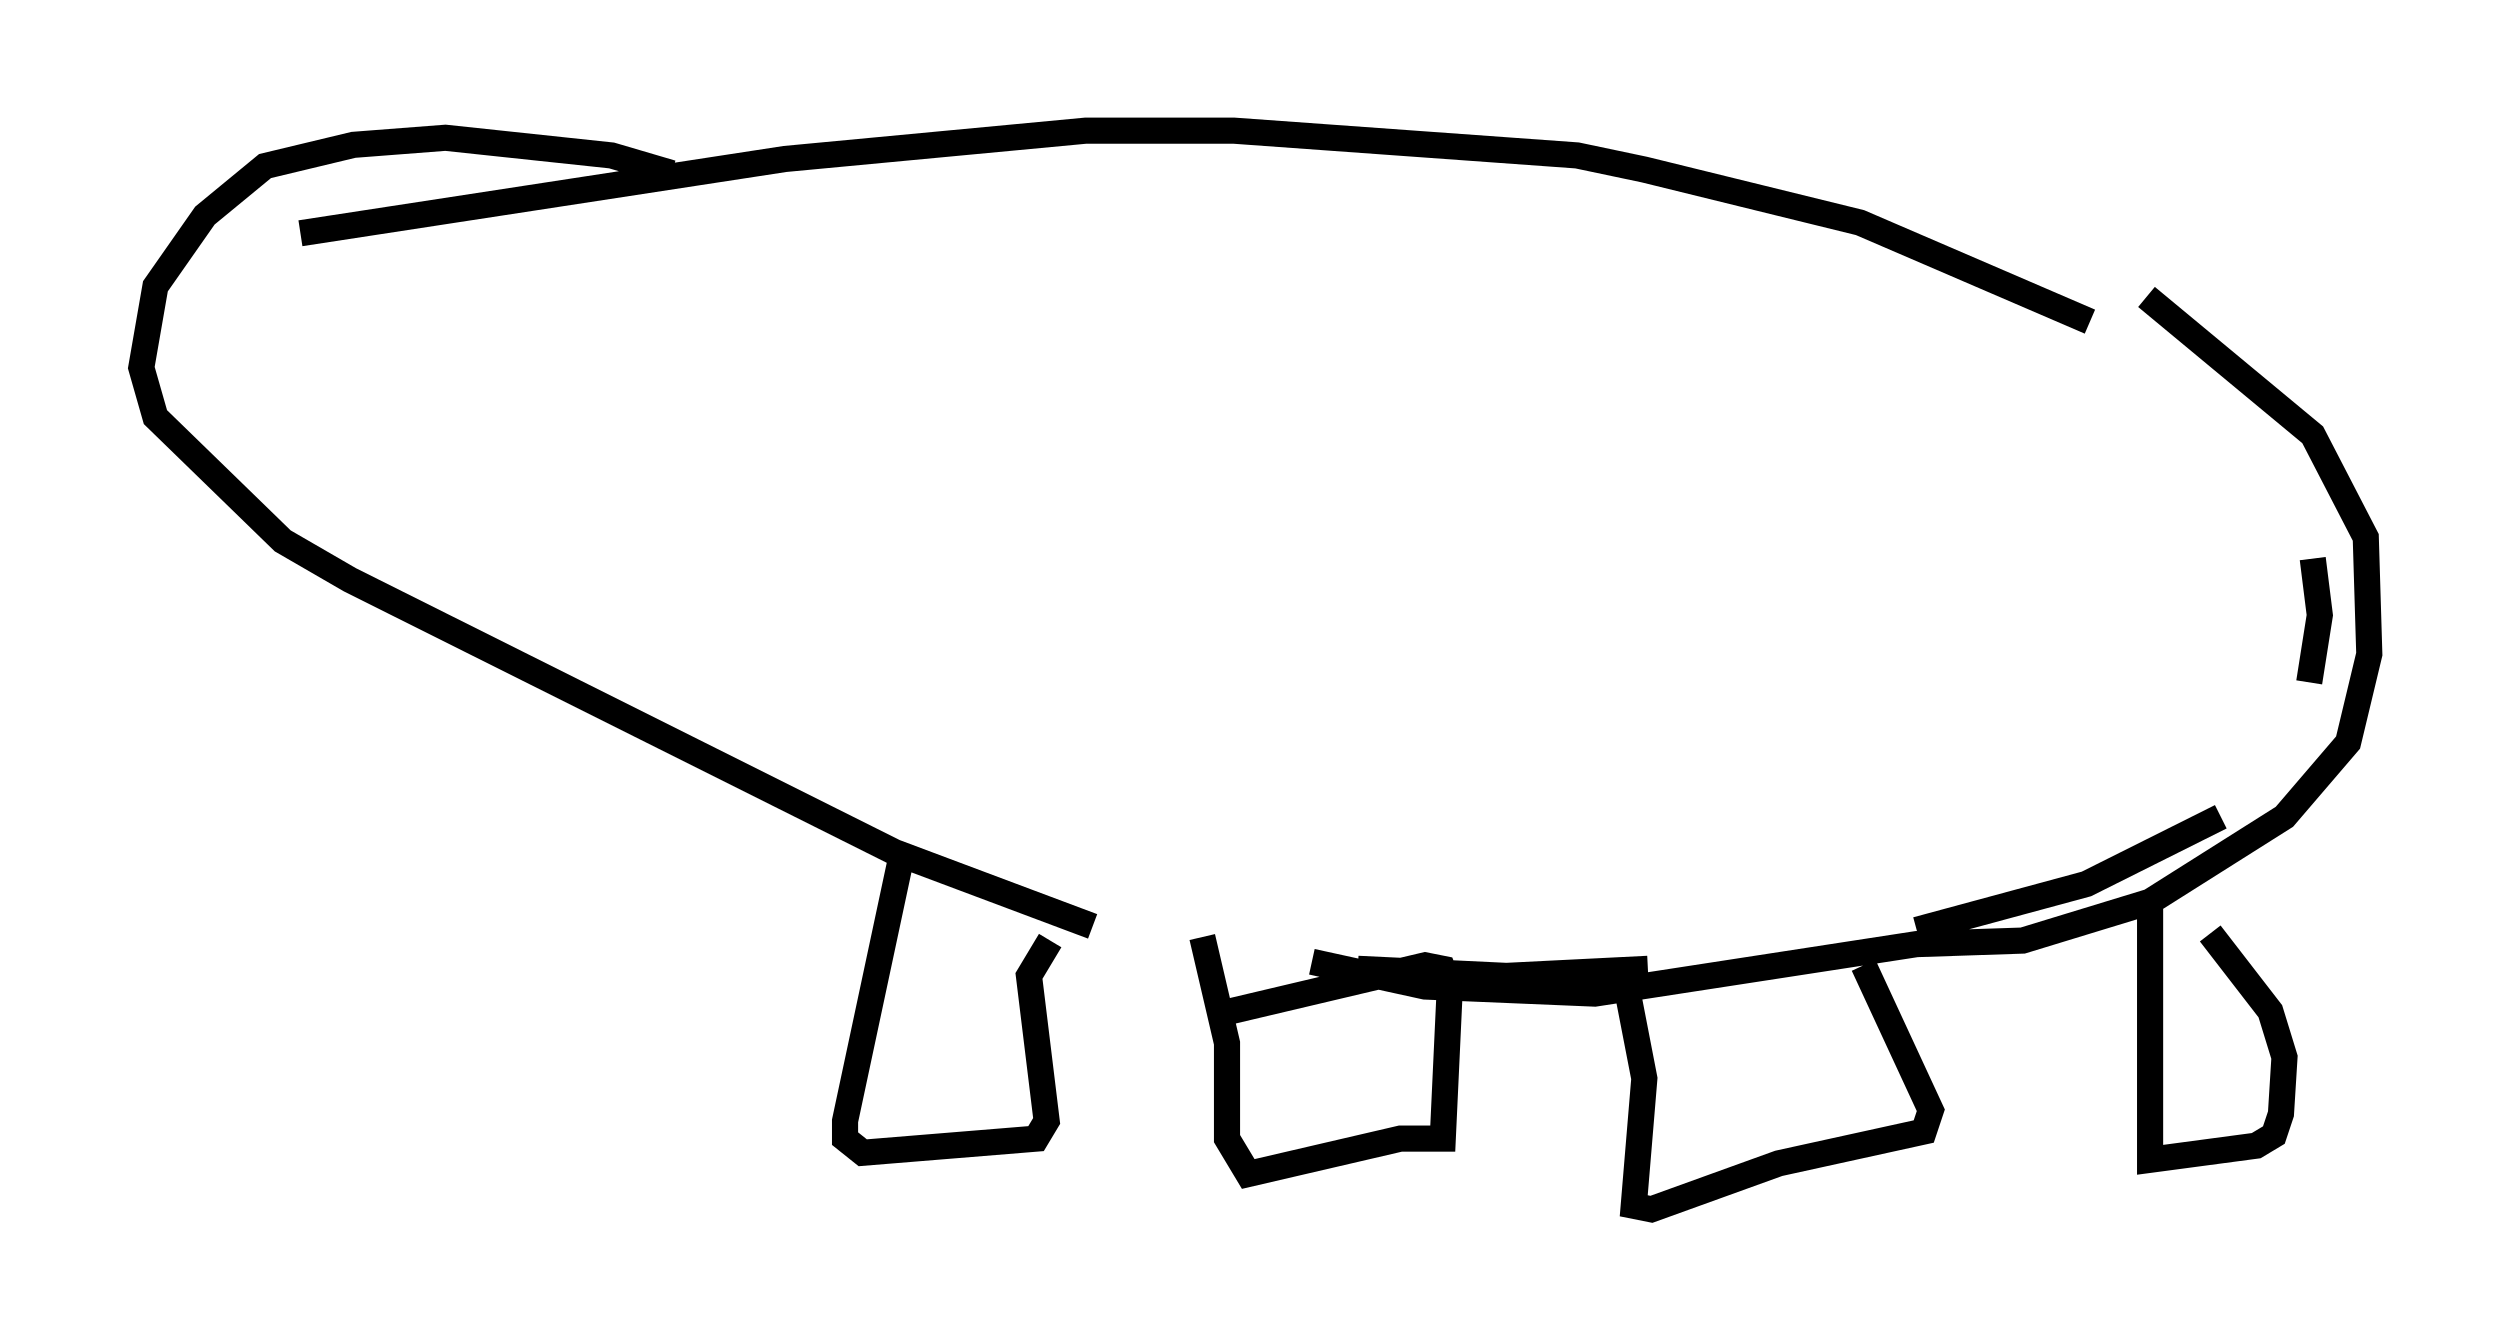 <?xml version="1.0" encoding="utf-8" ?>
<svg baseProfile="full" height="51.272" version="1.1" width="95.655" xmlns="http://www.w3.org/2000/svg" xmlns:ev="http://www.w3.org/2001/xml-events" xmlns:xlink="http://www.w3.org/1999/xlink"><defs /><rect fill="white" height="51.272" width="95.655" x="0" y="0" /><path d="M5, 10.819 m6.495, -1.894 l18.538, -2.842 11.502, -1.083 l5.683, 0.0 13.126, 0.947 l2.571, 0.541 8.254, 2.03 l8.796, 3.789 m5.548, 4.871 l0.0, 0.0 m2.977, 4.195 l0.271, 2.165 -0.406, 2.571 m-3.383, 5.142 l-5.142, 2.571 -6.495, 1.759 m-10.284, 1.488 l-5.413, 0.271 -5.683, -0.271 m-10.149, -1.624 l-7.578, -2.842 -20.839, -10.419 l-2.571, -1.488 -4.871, -4.736 l-0.541, -1.894 0.541, -3.112 l1.894, -2.706 2.3, -1.894 l3.383, -0.812 3.518, -0.271 l6.36, 0.677 2.3, 0.677 m56.427, 4.736 l6.36, 5.277 2.03, 3.924 l0.135, 4.465 -0.812, 3.383 l-2.436, 2.842 -5.142, 3.248 l-4.871, 1.488 -4.059, 0.135 l-12.314, 1.894 -6.495, -0.271 l-4.33, -0.947 m-15.697, -4.059 l-2.165, 10.149 0.0, 0.677 l0.677, 0.541 6.631, -0.541 l0.406, -0.677 -0.677, -5.548 l0.812, -1.353 m5.819, -0.135 l0.947, 4.059 0.0, 3.654 l0.812, 1.353 5.819, -1.353 l1.624, 0.0 0.271, -5.819 l-0.271, -0.677 -0.677, -0.135 l-7.442, 1.759 m15.02, -1.624 l0.812, 4.195 -0.406, 4.871 l0.677, 0.135 4.871, -1.759 l5.548, -1.218 0.271, -0.812 l-2.571, -5.548 m10.961, -2.165 l0.0, 9.607 4.059, -0.541 l0.677, -0.406 0.271, -0.812 l0.135, -2.165 -0.541, -1.759 l-2.3, -2.977 " fill="none" stroke="black" stroke-width="1" /></svg>